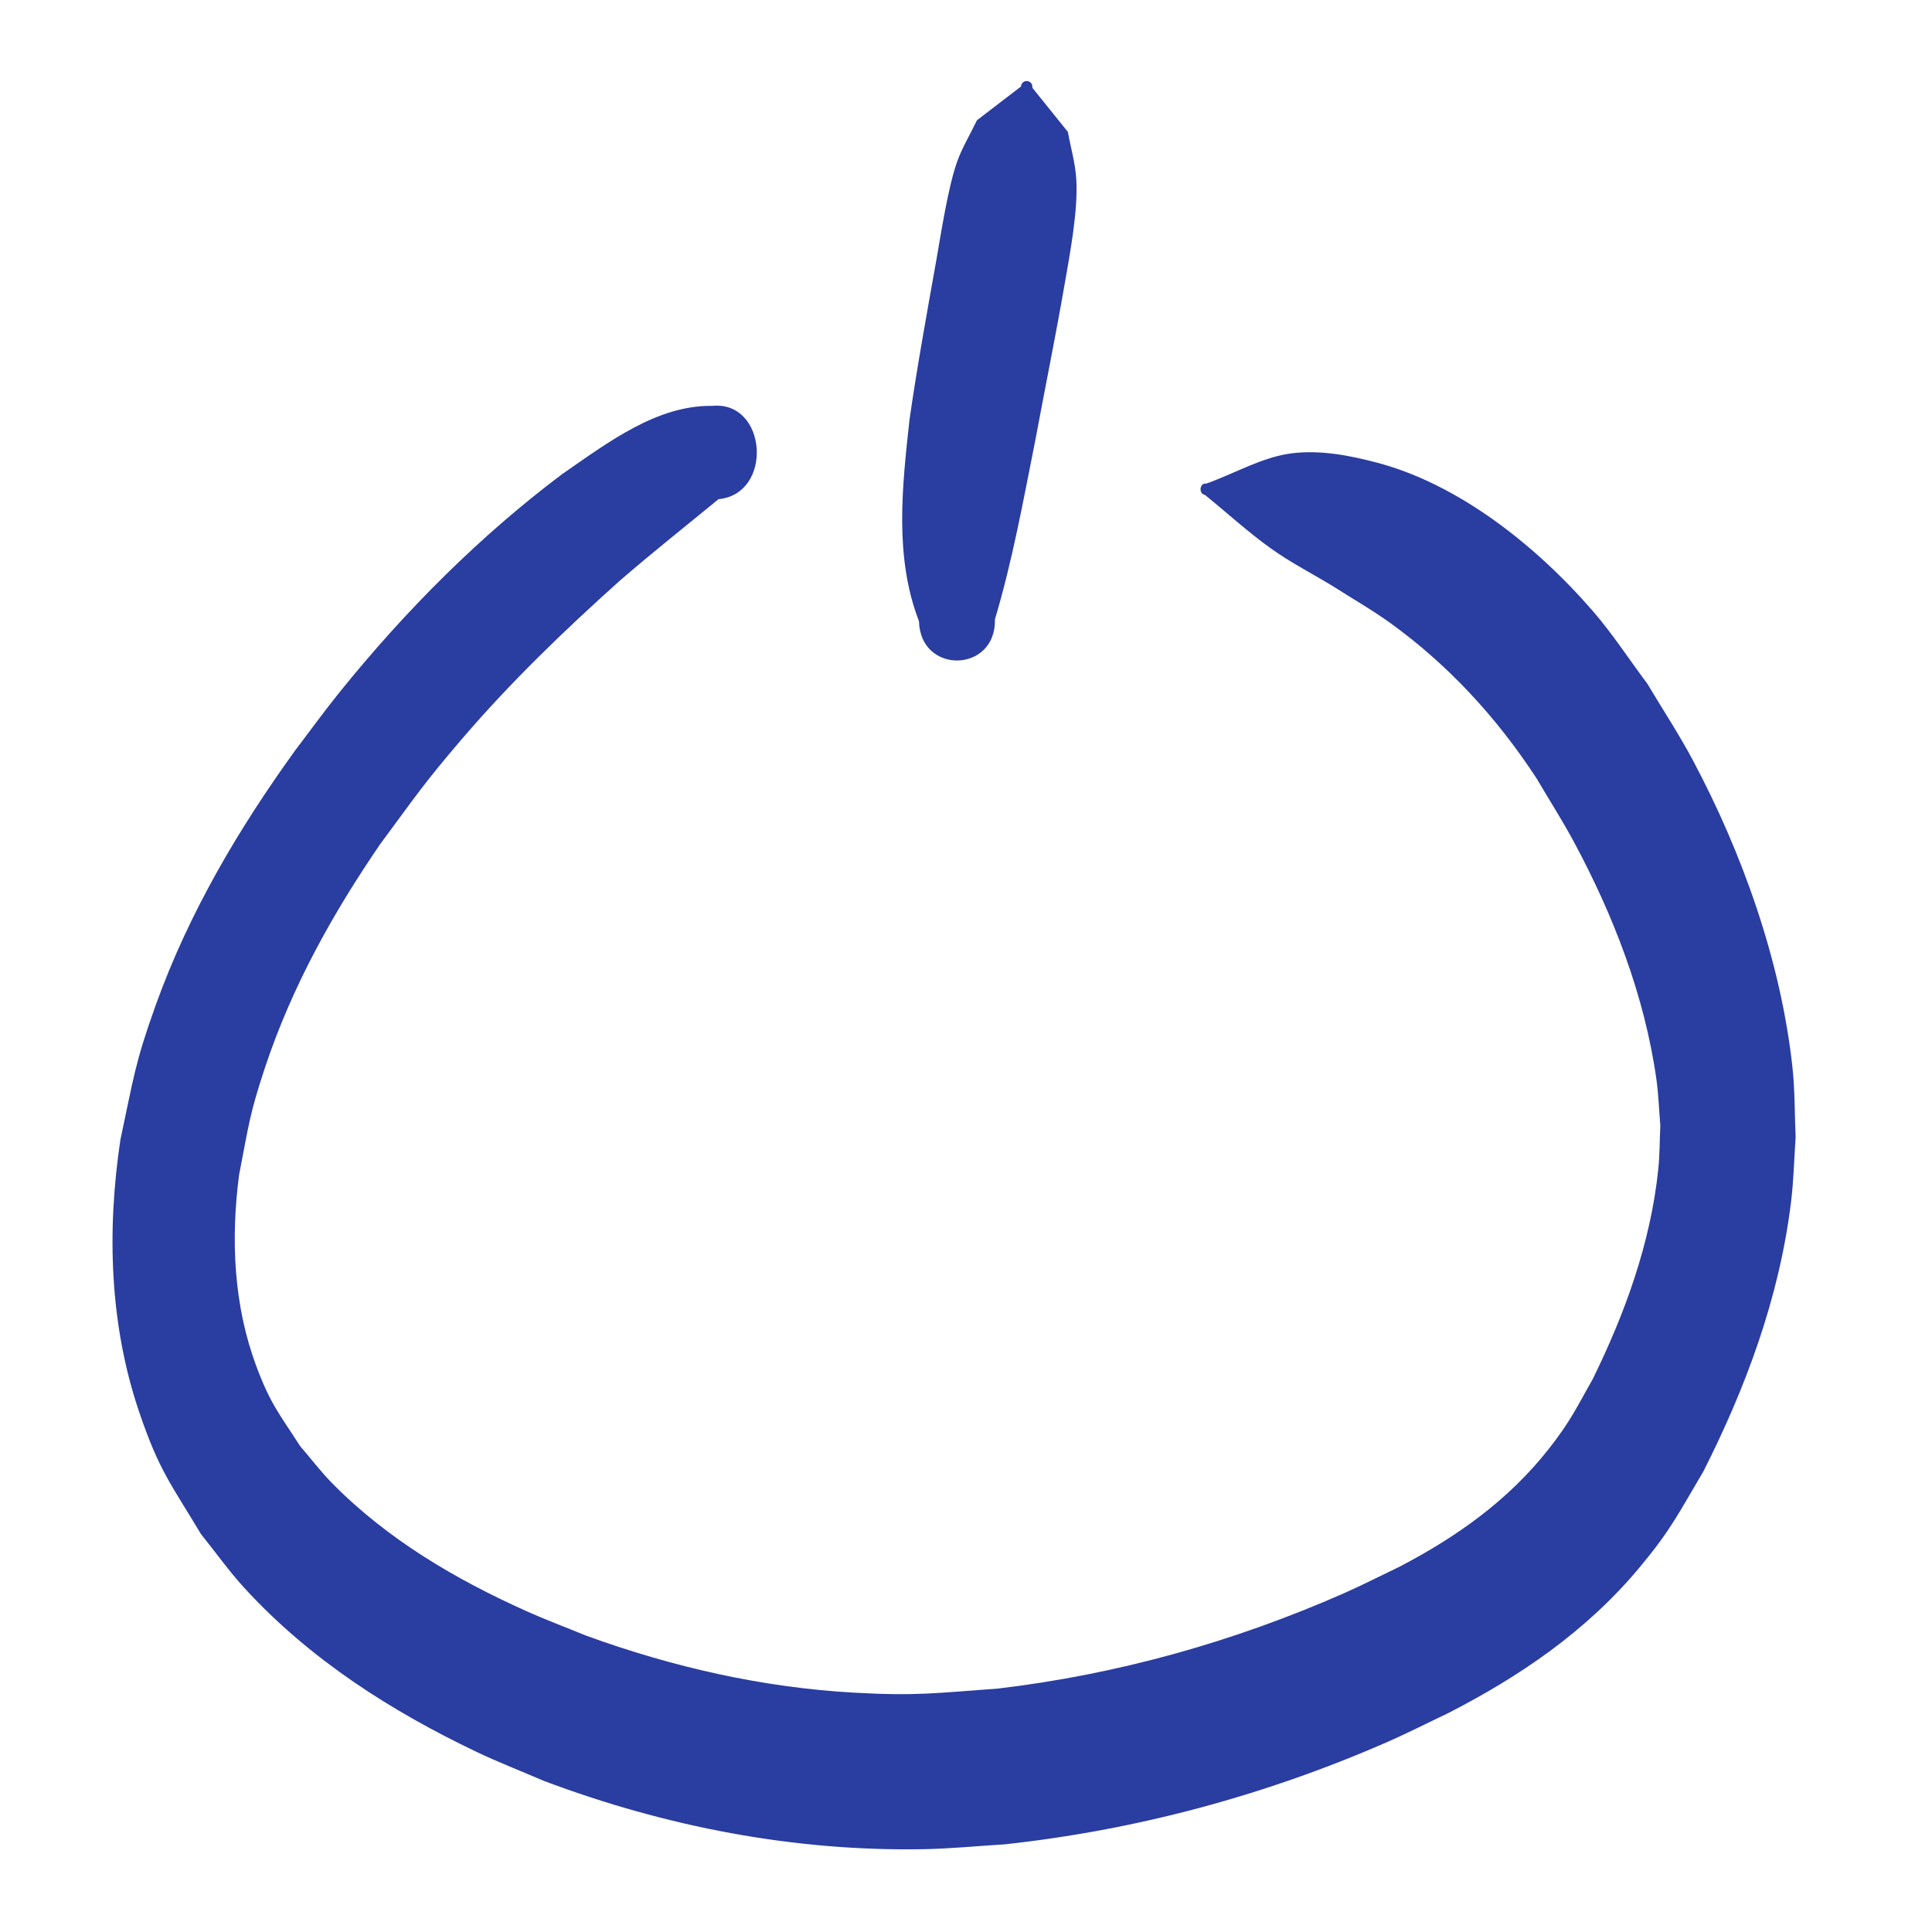 <?xml version="1.0" encoding="UTF-8" standalone="no"?>
<!-- Created with Inkscape (http://www.inkscape.org/) -->

<svg
   xmlns:dc="http://purl.org/dc/elements/1.1/"
   xmlns:cc="http://creativecommons.org/ns#"
   xmlns:rdf="http://www.w3.org/1999/02/22-rdf-syntax-ns#"
   xmlns:svg="http://www.w3.org/2000/svg"
   xmlns="http://www.w3.org/2000/svg"
   xmlns:sodipodi="http://sodipodi.sourceforge.net/DTD/sodipodi-0.dtd"
   xmlns:inkscape="http://www.inkscape.org/namespaces/inkscape"
   width="50"
   height="50"
   id="svg3213"
   version="1.1"
   inkscape:version="0.48.4 r9939"
   sodipodi:docname="sys-introduction-logo.svg">
  <sodipodi:namedview
     id="base"
     pagecolor="#ffffff"
     bordercolor="#666666"
     borderopacity="1.0"
     inkscape:pageopacity="0.0"
     inkscape:pageshadow="2"
     inkscape:zoom="8"
     inkscape:cx="26.109658"
     inkscape:cy="24.686237"
     inkscape:document-units="px"
     inkscape:current-layer="layer1"
     showgrid="false"
     inkscape:window-width="1680"
     inkscape:window-height="998"
     inkscape:window-x="1672"
     inkscape:window-y="486"
     inkscape:window-maximized="1"
     showguides="true"
     inkscape:guide-bbox="true" />
  <g
     inkscape:label="Layer 1"
     inkscape:groupmode="layer"
     id="layer1"
     transform="translate(0,-1002.362)">
    <path
       style="fill:#2a3da0;fill-opacity:1;fill-rule:nonzero;stroke:none"
       id="path3139"
       d="m 18.598,1015.279 c -0.858,0.704 -1.725,1.389 -2.567,2.12 -1.419,1.272 -2.804,2.603 -4.075,4.086 -0.983,1.147 -1.198,1.482 -2.11,2.714 -1.206,1.759 -2.28,3.663 -2.987,5.789 -0.408,1.228 -0.423,1.51 -0.671,2.777 -0.219,1.672 -0.14,3.378 0.441,4.941 0.369,0.991 0.584,1.218 1.137,2.079 0.275,0.319 0.533,0.659 0.824,0.956 1.458,1.483 3.235,2.507 5.011,3.307 0.518,0.233 1.047,0.43 1.57,0.645 2.251,0.819 4.581,1.344 6.933,1.475 1.62,0.09 2.099,0.011 3.722,-0.106 3.057,-0.361 6.074,-1.197 8.958,-2.468 0.49,-0.216 0.969,-0.463 1.454,-0.695 1.429,-0.749 2.79,-1.689 3.865,-3.066 0.542,-0.696 0.677,-1.002 1.121,-1.789 0.817,-1.666 1.493,-3.492 1.693,-5.43 0.038,-0.373 0.035,-0.751 0.052,-1.126 -0.033,-0.394 -0.046,-0.792 -0.1,-1.183 -0.307,-2.194 -1.13,-4.279 -2.126,-6.136 -0.306,-0.571 -0.652,-1.11 -0.979,-1.666 -1.052,-1.608 -2.31,-2.951 -3.767,-4.006 -0.488,-0.353 -1.005,-0.645 -1.507,-0.968 -0.533,-0.324 -1.086,-0.606 -1.599,-0.973 -0.59,-0.421 -1.137,-0.923 -1.705,-1.385 -0.173,-0.026 -0.142,-0.32 0.031,-0.293 l 0,0 c 0.74,-0.262 1.453,-0.691 2.22,-0.785 0.733,-0.09 1.482,0.053 2.202,0.243 2.076,0.548 4.074,2.098 5.588,3.845 0.505,0.583 0.938,1.251 1.407,1.877 0.396,0.665 0.821,1.307 1.187,1.997 1.252,2.355 2.268,5.153 2.569,7.942 0.064,0.595 0.054,1.198 0.081,1.797 -0.039,0.553 -0.05,1.109 -0.117,1.658 -0.302,2.499 -1.186,4.848 -2.269,6.987 -0.645,1.088 -0.838,1.507 -1.632,2.463 -1.402,1.691 -3.151,2.858 -4.963,3.79 -0.54,0.256 -1.075,0.53 -1.621,0.768 -3.176,1.385 -6.5,2.267 -9.864,2.633 -0.703,0.043 -1.405,0.113 -2.108,0.126 -3.331,0.059 -6.651,-0.574 -9.825,-1.769 -0.588,-0.254 -1.183,-0.483 -1.763,-0.761 -2.146,-1.027 -4.27,-2.356 -5.989,-4.236 -0.396,-0.433 -0.745,-0.925 -1.118,-1.388 -0.792,-1.321 -1.084,-1.643 -1.599,-3.157 -0.766,-2.254 -0.843,-4.683 -0.486,-7.055 0.34,-1.582 0.367,-1.958 0.911,-3.473 0.872,-2.428 2.166,-4.592 3.6,-6.583 0.384,-0.504 0.757,-1.021 1.153,-1.512 1.728,-2.145 3.66,-4.07 5.768,-5.653 1.197,-0.828 2.454,-1.787 3.885,-1.766 1.422,-0.139 1.586,2.276 0.164,2.414 z"
       inkscape:connector-curvature="0" />
    <path
       style="fill:#2a3da0;fill-opacity:1;fill-rule:nonzero;stroke:none"
       id="path3141"
       d="m 23.782,1018.437 c -0.642,-1.67 -0.433,-3.479 -0.244,-5.214 0.198,-1.383 0.451,-2.758 0.695,-4.134 0.119,-0.673 0.301,-1.878 0.536,-2.538 0.133,-0.374 0.343,-0.717 0.514,-1.076 0.38,-0.291 0.759,-0.583 1.139,-0.874 0.023,-0.209 0.318,-0.177 0.295,0.032 l 0,0 c 0.307,0.381 0.613,0.762 0.92,1.143 0.073,0.412 0.195,0.818 0.218,1.236 0.045,0.812 -0.161,1.888 -0.297,2.676 -0.233,1.347 -0.507,2.687 -0.757,4.031 -0.312,1.564 -0.595,3.142 -1.052,4.67 0.034,1.39 -1.932,1.438 -1.966,0.048 z"
       inkscape:connector-curvature="0" />
  </g>
</svg>
